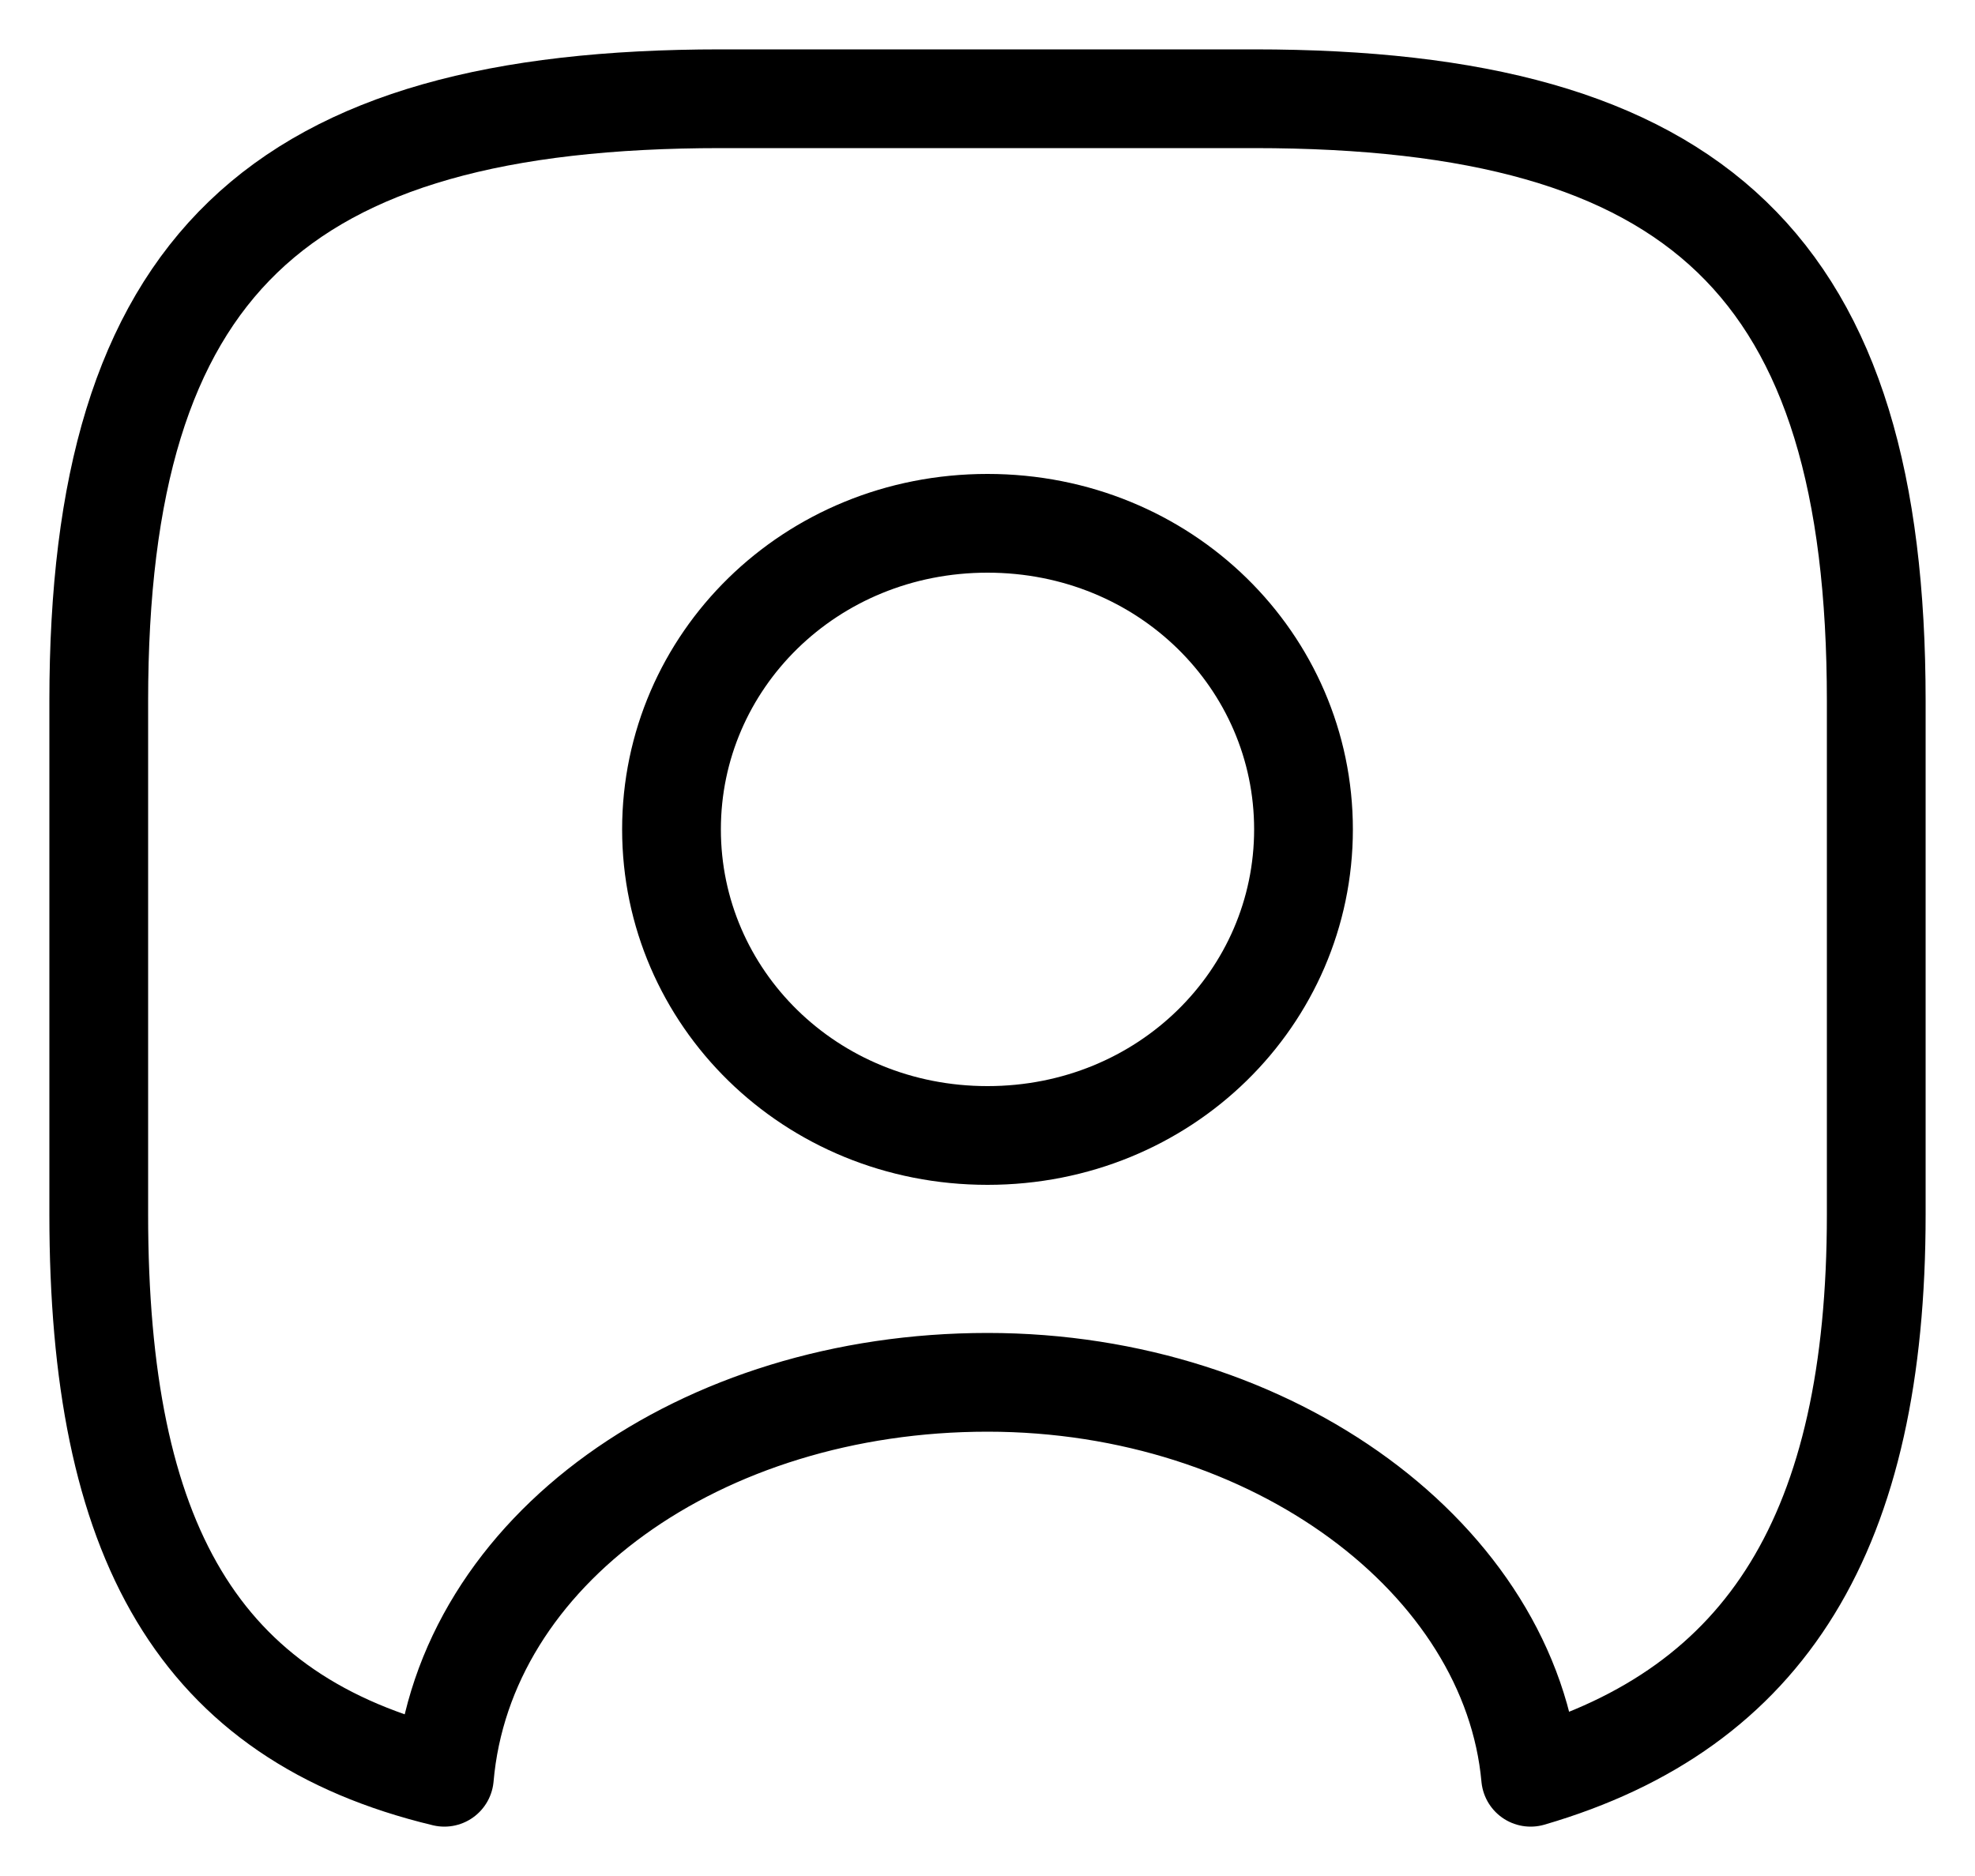 <?xml version="1.0" encoding="utf-8"?>
<!-- Generator: Adobe Illustrator 27.0.1, SVG Export Plug-In . SVG Version: 6.00 Build 0)  -->
<svg version="1.1" id="Capa_1" xmlns="http://www.w3.org/2000/svg" xmlns:xlink="http://www.w3.org/1999/xlink" x="0px" y="0px"
	 viewBox="0 0 20 19" style="enable-background:new 0 0 20 19;" xml:space="preserve">
<style type="text/css">
	.st0{fill:none;stroke:#000000;stroke-linecap:round;stroke-linejoin:round;}
</style>
<path class="st0" d="M12.7,1H7.3C2.8,1,1,2.7,1,7.1v5.2c0,3.3,1,5.1,3.5,5.7c0.2-2.3,2.6-4,5.5-4s5.3,1.8,5.5,4
	c2.4-0.7,3.5-2.5,3.5-5.7V7.1C19,2.7,17.2,1,12.7,1z M10,11.5c-1.8,0-3.2-1.4-3.2-3.1c0-1.7,1.4-3.1,3.2-3.1s3.2,1.4,3.2,3.1
	C13.2,10.1,11.8,11.5,10,11.5z"/>
</svg>
